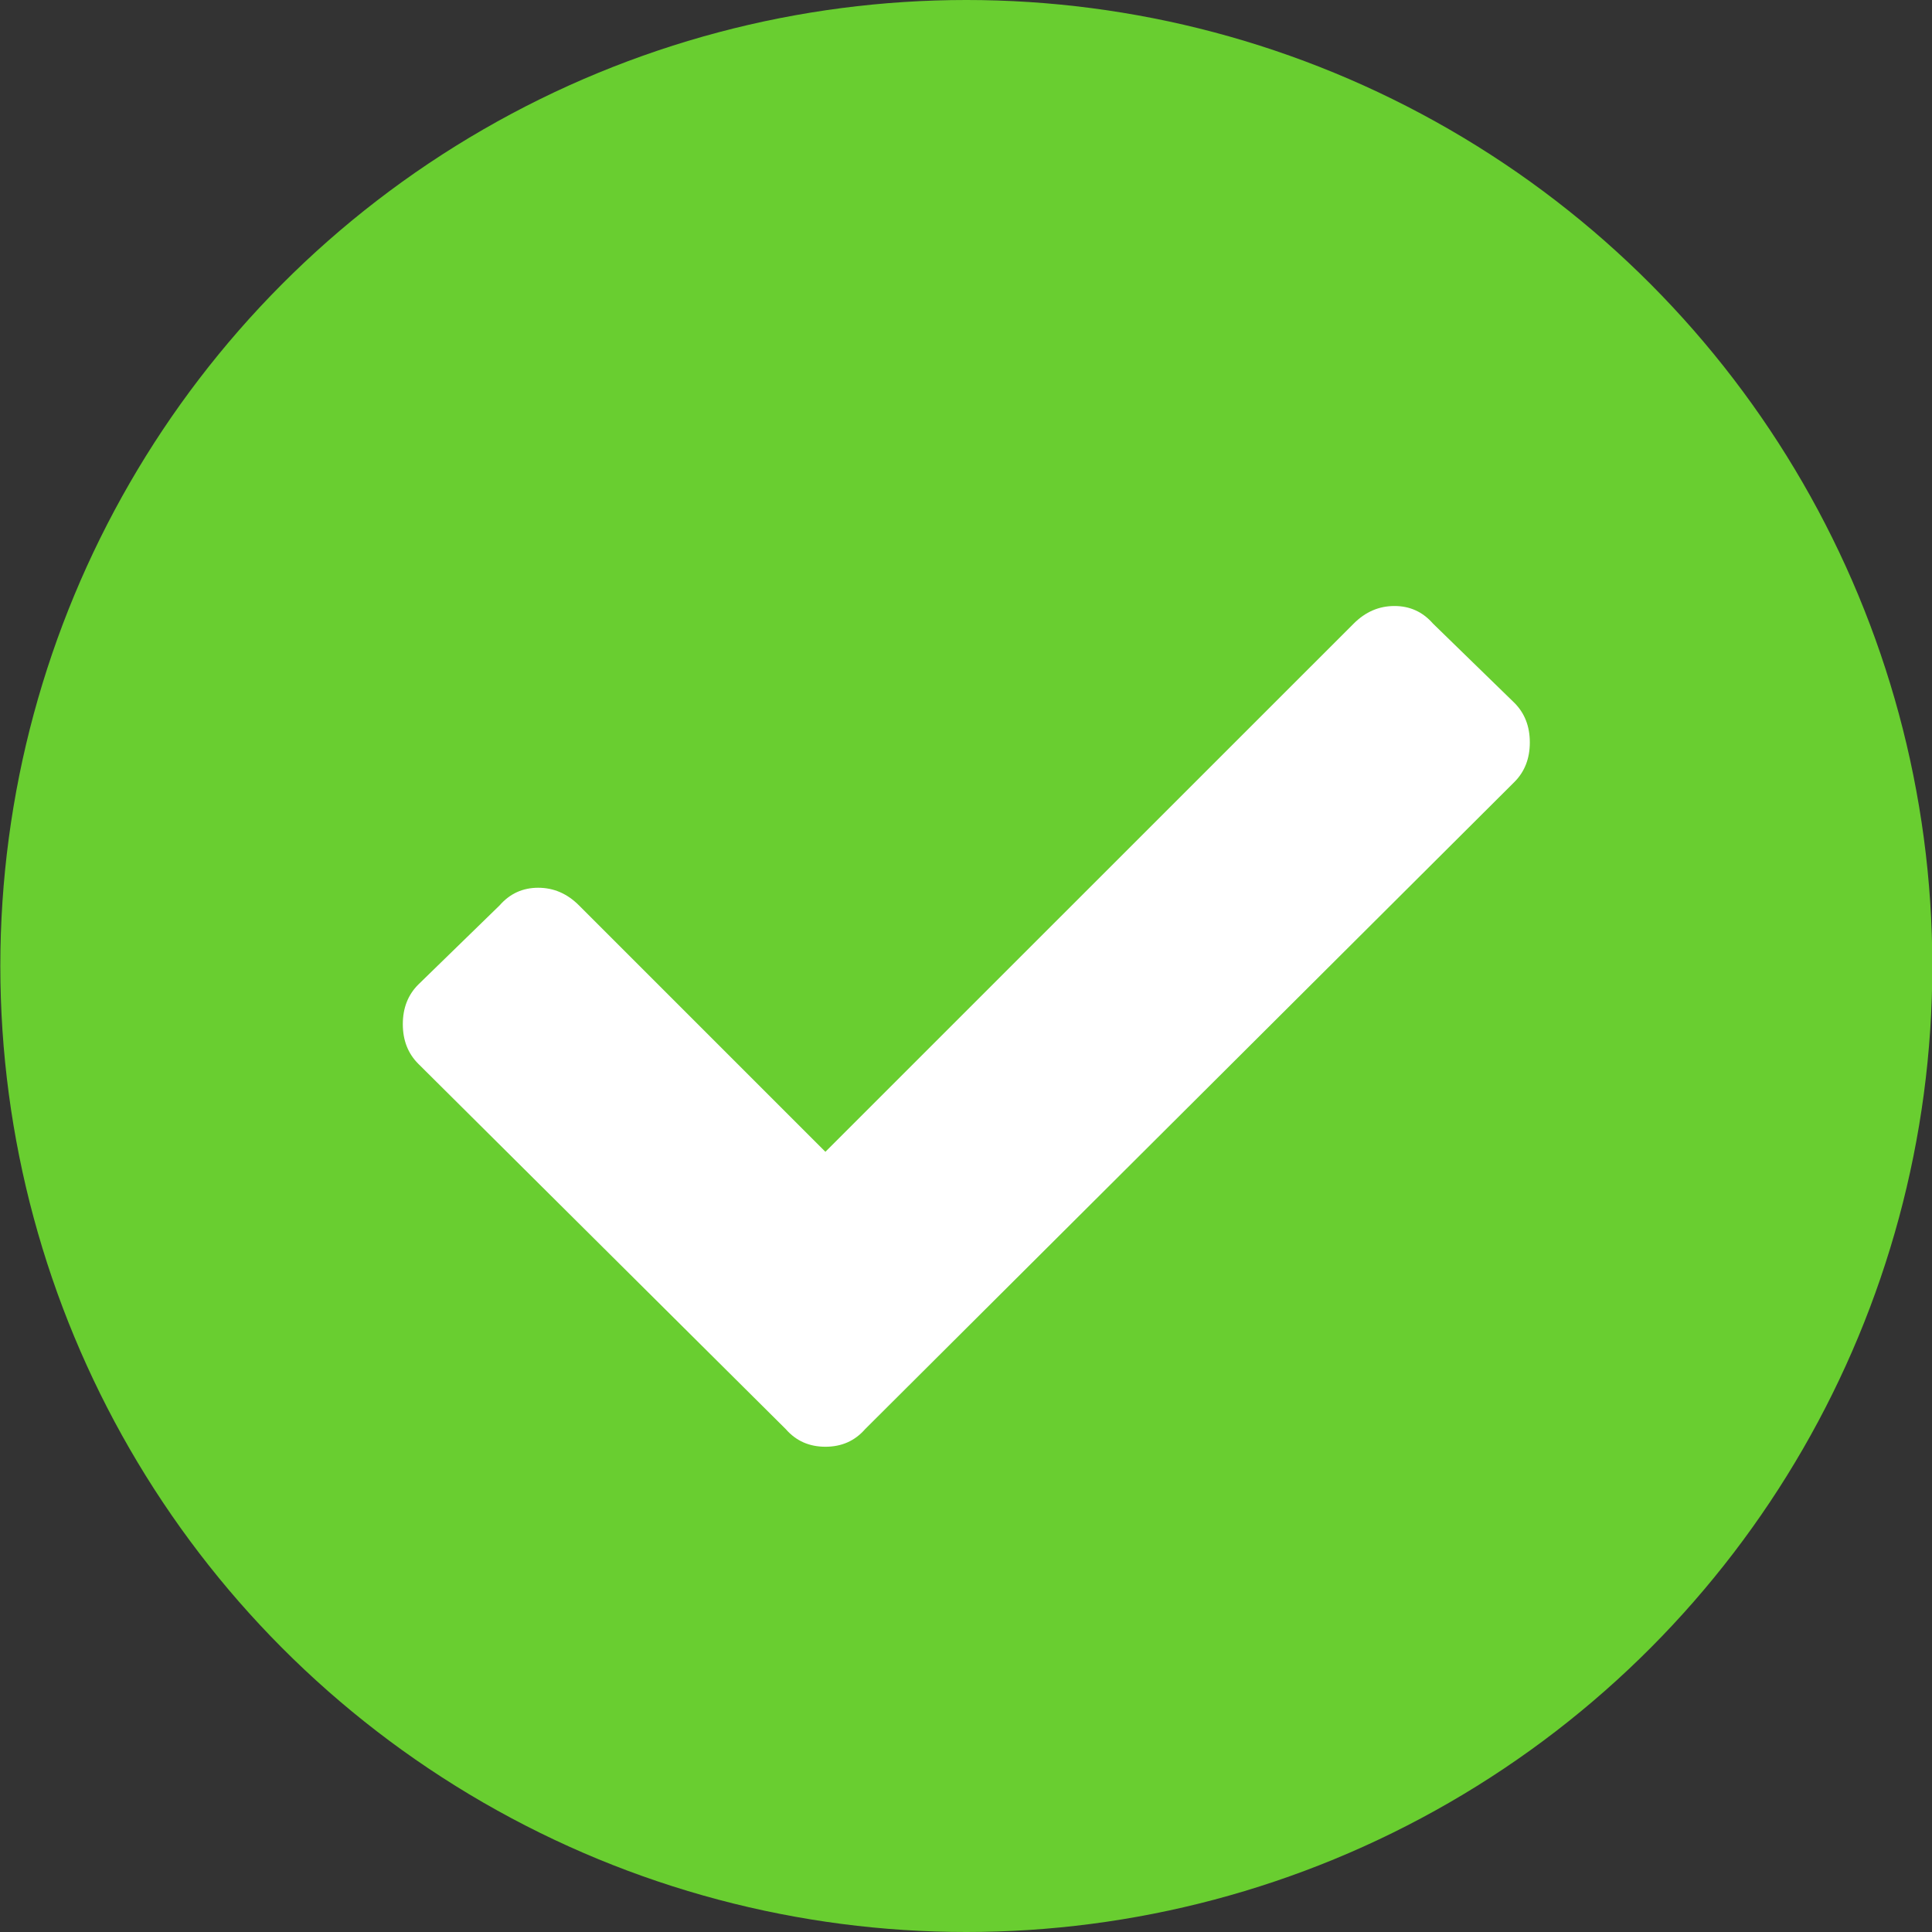 <?xml version="1.0" encoding="UTF-8"?>
<svg width="18px" height="18px" viewBox="0 0 18 18" version="1.1" xmlns="http://www.w3.org/2000/svg" xmlns:xlink="http://www.w3.org/1999/xlink">
    <rect x="0" y="0" width="18" height="18" fill="#333333" stroke="none"/>
    <!-- Generator: Sketch 60.1 (88133) - https://sketch.com -->
    <title>Content / CI / Status / Success</title>
    <desc>Created with Sketch.</desc>
    <g id="代码分析-" stroke="none" stroke-width="1" fill="none" fill-rule="evenodd">
        <g id="1-4-扫描任务" transform="translate(-894, -352)">
            <g id="编组" transform="translate(250, 169)">
                <g id="编组-14" transform="translate(0, 42)">
                    <g id="编组-13" transform="translate(0.003, 40)">
                        <g id="编组-4备份-2" transform="translate(0, 88)">
                            <g id="Content-/-CI-/-Status-/-Success" transform="translate(644, 13)">
                                <circle id="Oval" fill="#69CE30" fill-rule="evenodd" cx="9" cy="9" r="9"></circle>
                                <path d="M7.318,13.315 L3.894,9.911 C3.798,9.815 3.75,9.692 3.75,9.542 C3.75,9.392 3.798,9.269 3.894,9.173 L4.652,8.435 C4.748,8.325 4.868,8.271 5.011,8.271 C5.155,8.271 5.281,8.325 5.391,8.435 L7.687,10.731 L12.609,5.81 C12.719,5.7 12.845,5.646 12.989,5.646 C13.132,5.646 13.252,5.7 13.348,5.81 L14.106,6.548 C14.202,6.644 14.25,6.767 14.25,6.917 C14.25,7.067 14.202,7.19 14.106,7.286 L8.057,13.315 C7.961,13.425 7.838,13.479 7.687,13.479 C7.537,13.479 7.414,13.425 7.318,13.315 Z" id="c" fill="#FFFFFF" fill-rule="nonzero"></path>
                            </g>
                        </g>
                    </g>
                </g>
            </g>
        </g>
    </g>
</svg>